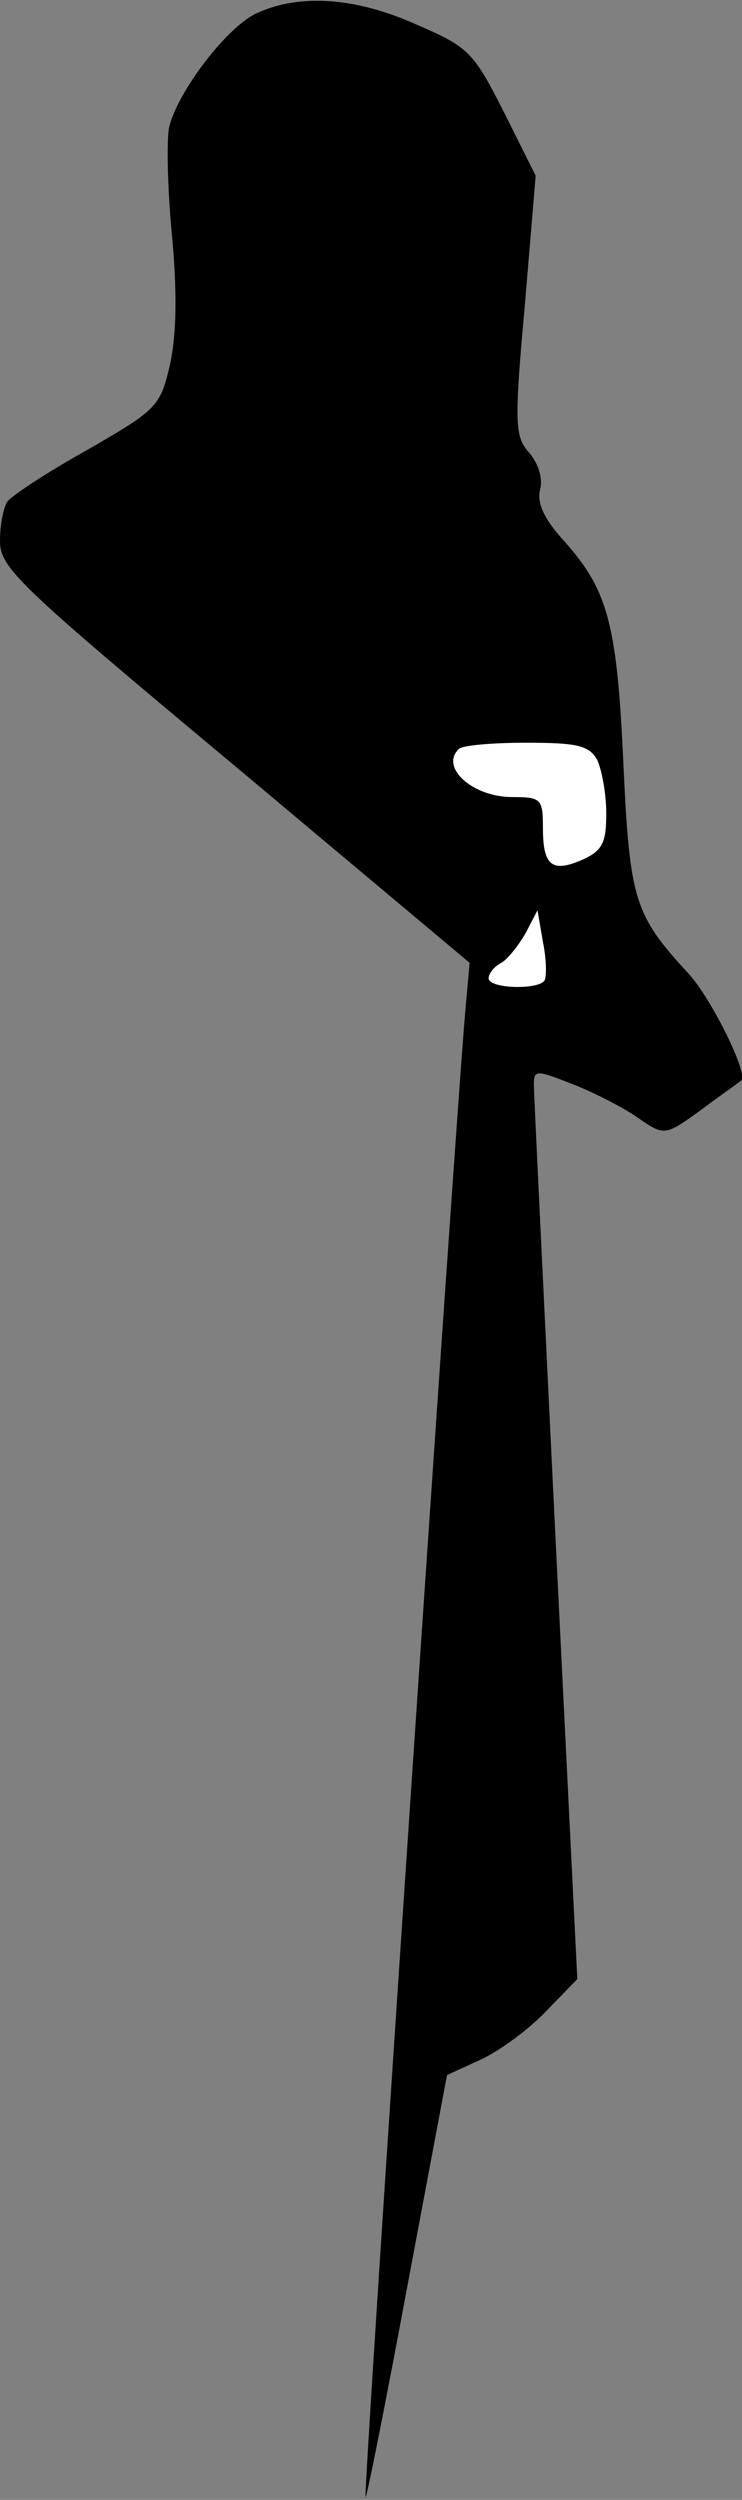 <?xml version="1.0" standalone="no"?>
<!DOCTYPE svg PUBLIC "-//W3C//DTD SVG 20010904//EN"
 "http://www.w3.org/TR/2001/REC-SVG-20010904/DTD/svg10.dtd">
<svg version="1.0" xmlns="http://www.w3.org/2000/svg"
 width="82pt" height="276pt" viewBox="0 0 82 276"
 preserveAspectRatio="xMidYMid meet">
<rect x="0" y="0" width="82" height="276" fill="#808080" stroke="none"/>
<g transform="translate(0,276) scale(0.1,-0.1)"
fill="#000000" stroke="none">
<path fill="#000000" stroke="none" d="M285 2746 c-33 -14 -88 -86 -98 -126
-3 -14 -2 -67 3 -119 6 -65 5 -110 -2 -143 -11 -47 -14 -50 -92 -95 -45 -25
-84 -51 -88 -57 -4 -6 -8 -25 -8 -43 0 -30 19 -48 260 -249 l259 -217 -5 -56
c-10 -112 -113 -1635 -110 -1638 1 -2 22 103 46 232 l44 234 37 17 c20 9 53
33 72 53 l35 36 -24 485 c-13 267 -24 493 -24 502 0 17 2 17 43 1 23 -9 54
-25 69 -35 33 -23 32 -23 76 9 20 15 39 28 41 30 9 6 -33 91 -58 118 -60 65
-65 81 -72 230 -7 156 -17 193 -65 247 -23 25 -31 43 -27 58 3 12 -2 28 -12
40 -16 18 -17 30 -5 163 l12 143 -35 70 c-34 67 -39 72 -97 97 -67 30 -128 34
-175 13z"/>
<path fill="#ffffff" stroke="none" d="M660 1921 c5 -11 10 -37 10 -59 0 -32
-4 -41 -26 -51 -34 -15 -44 -7 -44 35 0 32 -2 34 -34 34 -44 0 -80 33 -59 53
3 4 37 7 74 7 57 0 70 -3 79 -19z"/>
<path fill="#ffffff" stroke="none" d="M602 1678 c-5 -11 -62 -10 -62 2 0 5 6
13 14 17 7 4 19 19 27 33 l13 25 6 -35 c4 -19 4 -38 2 -42z"/>
</g>
</svg>

